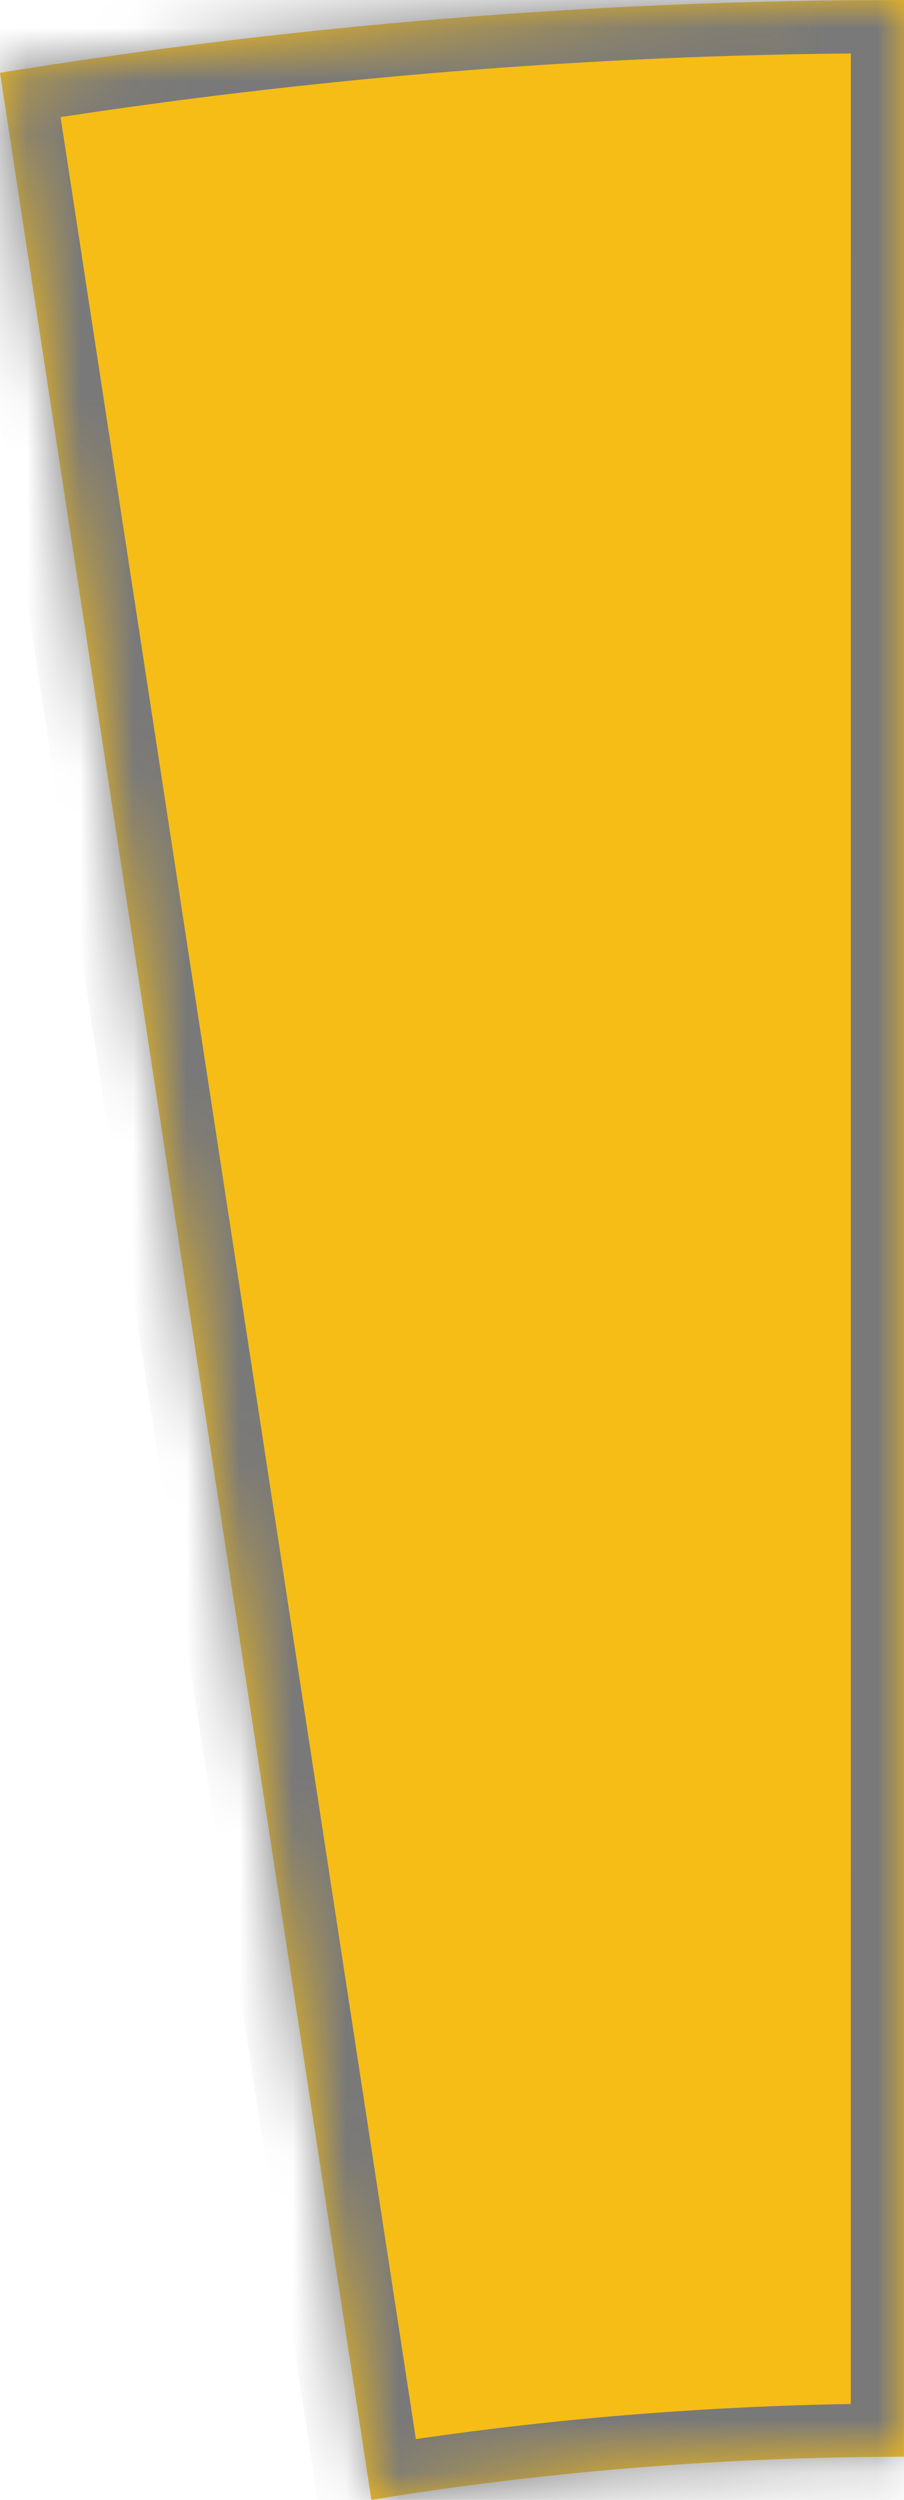 ﻿<?xml version="1.0" encoding="utf-8"?>
<svg version="1.1" xmlns:xlink="http://www.w3.org/1999/xlink" width="17px" height="47px" xmlns="http://www.w3.org/2000/svg">
  <defs>
    <mask fill="white" id="clip132">
      <path d="M 15.854 0.006  C 15.854 0.006  17 0  17 0  L 16.999 46.187  C 16.999 46.187  16.125 46.195  16.125 46.195  C 13.245 46.238  10.411 46.475  7.634 46.895  C 7.634 46.895  6.984 47  6.984 47  L 0 1.368  C 5.211 0.524  10.508 0.064  15.854 0.006  Z " fill-rule="evenodd" />
    </mask>
  </defs>
  <g transform="matrix(1 0 0 1 -510 -338 )">
    <path d="M 15.854 0.006  C 15.854 0.006  17 0  17 0  L 16.999 46.187  C 16.999 46.187  16.125 46.195  16.125 46.195  C 13.245 46.238  10.411 46.475  7.634 46.895  C 7.634 46.895  6.984 47  6.984 47  L 0 1.368  C 5.211 0.524  10.508 0.064  15.854 0.006  Z " fill-rule="nonzero" fill="#f6bd16" stroke="none" transform="matrix(1 0 0 1 510 338 )" />
    <path d="M 15.854 0.006  C 15.854 0.006  17 0  17 0  L 16.999 46.187  C 16.999 46.187  16.125 46.195  16.125 46.195  C 13.245 46.238  10.411 46.475  7.634 46.895  C 7.634 46.895  6.984 47  6.984 47  L 0 1.368  C 5.211 0.524  10.508 0.064  15.854 0.006  Z " stroke-width="2" stroke="#797979" fill="none" transform="matrix(1 0 0 1 510 338 )" mask="url(#clip132)" />
  </g>
</svg>